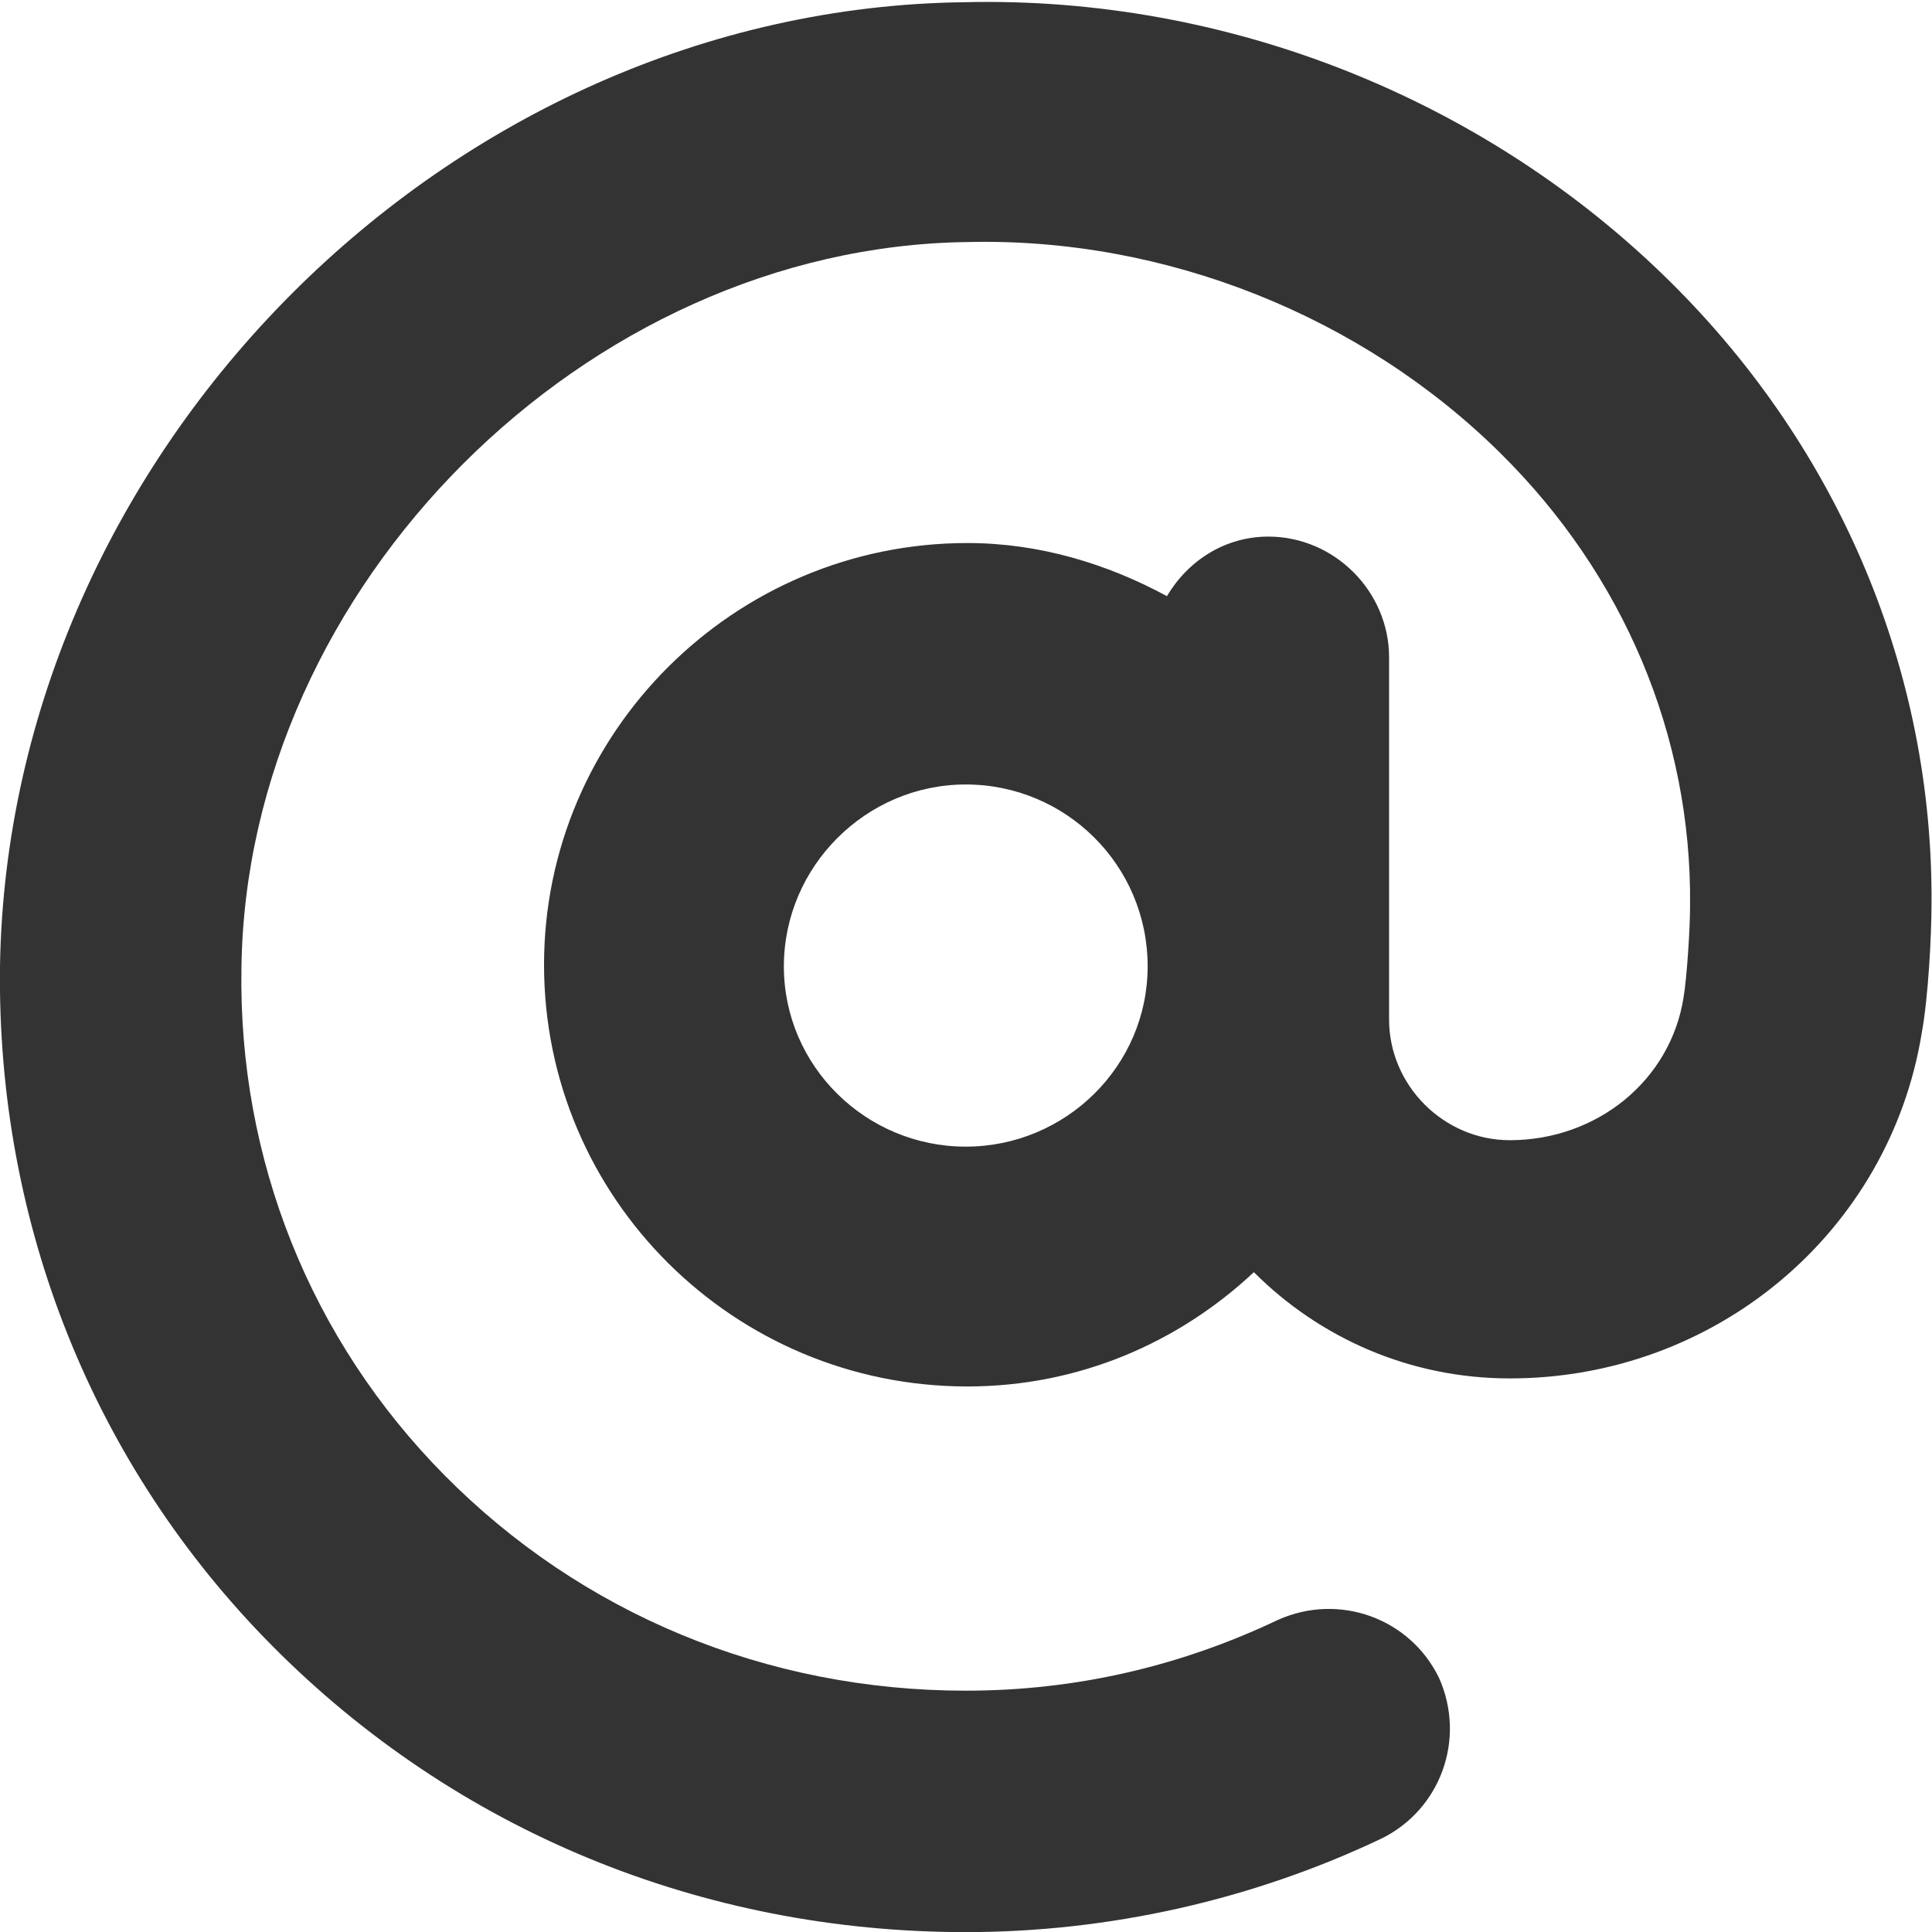 <?xml version="1.0" encoding="utf-8"?>
<!-- Generator: Adobe Illustrator 21.1.0, SVG Export Plug-In . SVG Version: 6.00 Build 0)  -->
<!DOCTYPE svg PUBLIC "-//W3C//DTD SVG 1.1//EN" "http://www.w3.org/Graphics/SVG/1.1/DTD/svg11.dtd">
<svg version="1.1" id="Contact" xmlns="http://www.w3.org/2000/svg" xmlns:xlink="http://www.w3.org/1999/xlink" x="0px" y="0px" viewBox="0 0 16 16" style="enable-background:new 0 0 16 16;" xml:space="preserve">
	<style type="text/css">
		.color {fill: #333333;}
	</style>
	<g transform="matrix(1.333,0,0,-1.333,0,21.333)">
		<g transform="scale(0.1)">
			<path class="color" d="M60,88.8c-6.2,0-11.3,5-11.3,11.2c0,6.2,5.1,11.3,11.3,11.3c6.2,0,11.3-5,11.3-11.3C71.3,93.8,66.2,88.8,60,88.8z M103.8,142.5c-11.4,11.3-27.4,17.8-43.9,17.4c-32-0.4-59.4-27.9-59.9-59.9c-0.2-16,5.8-31,16.9-42.2C28.3,46.3,43.6,40,60,40c8.9,0,17.8,2,25.8,5.8c3.7,1.8,5.3,6.2,3.6,10c-1.8,3.7-6.2,5.3-10,3.6C73.3,56.5,66.8,55,60,55c-12.4,0-23.9,4.8-32.4,13.4C19.3,76.8,14.8,88,15,99.9c0.3,23.7,21.4,44.8,45.1,45.1c12.3,0.3,24.5-4.6,33.1-13.1c7.7-7.6,11.9-17.6,11.8-28.1c0-1.5-0.2-4.5-0.4-5.7c-0.8-5.2-5.4-8.9-10.8-8.9c-4.1,0-7.5,3.4-7.5,7.5v22.5c0,4.1-3.4,7.5-7.5,7.5c-2.7,0-5-1.5-6.3-3.7c-3.7,2-7.9,3.3-12.4,3.3c-14.5,0-26.3-11.8-26.3-26.2c0-14.5,11.8-26.2,26.3-26.2c6.9,0,13.1,2.7,17.8,7.1c4.1-4.1,9.7-6.6,15.9-6.6c12.8,0,23.6,9.1,25.6,21.5c0.4,2.2,0.6,6,0.6,8C120.1,118.3,114.3,132.1,103.8,142.5"/>
		</g>
	</g>
</svg>
